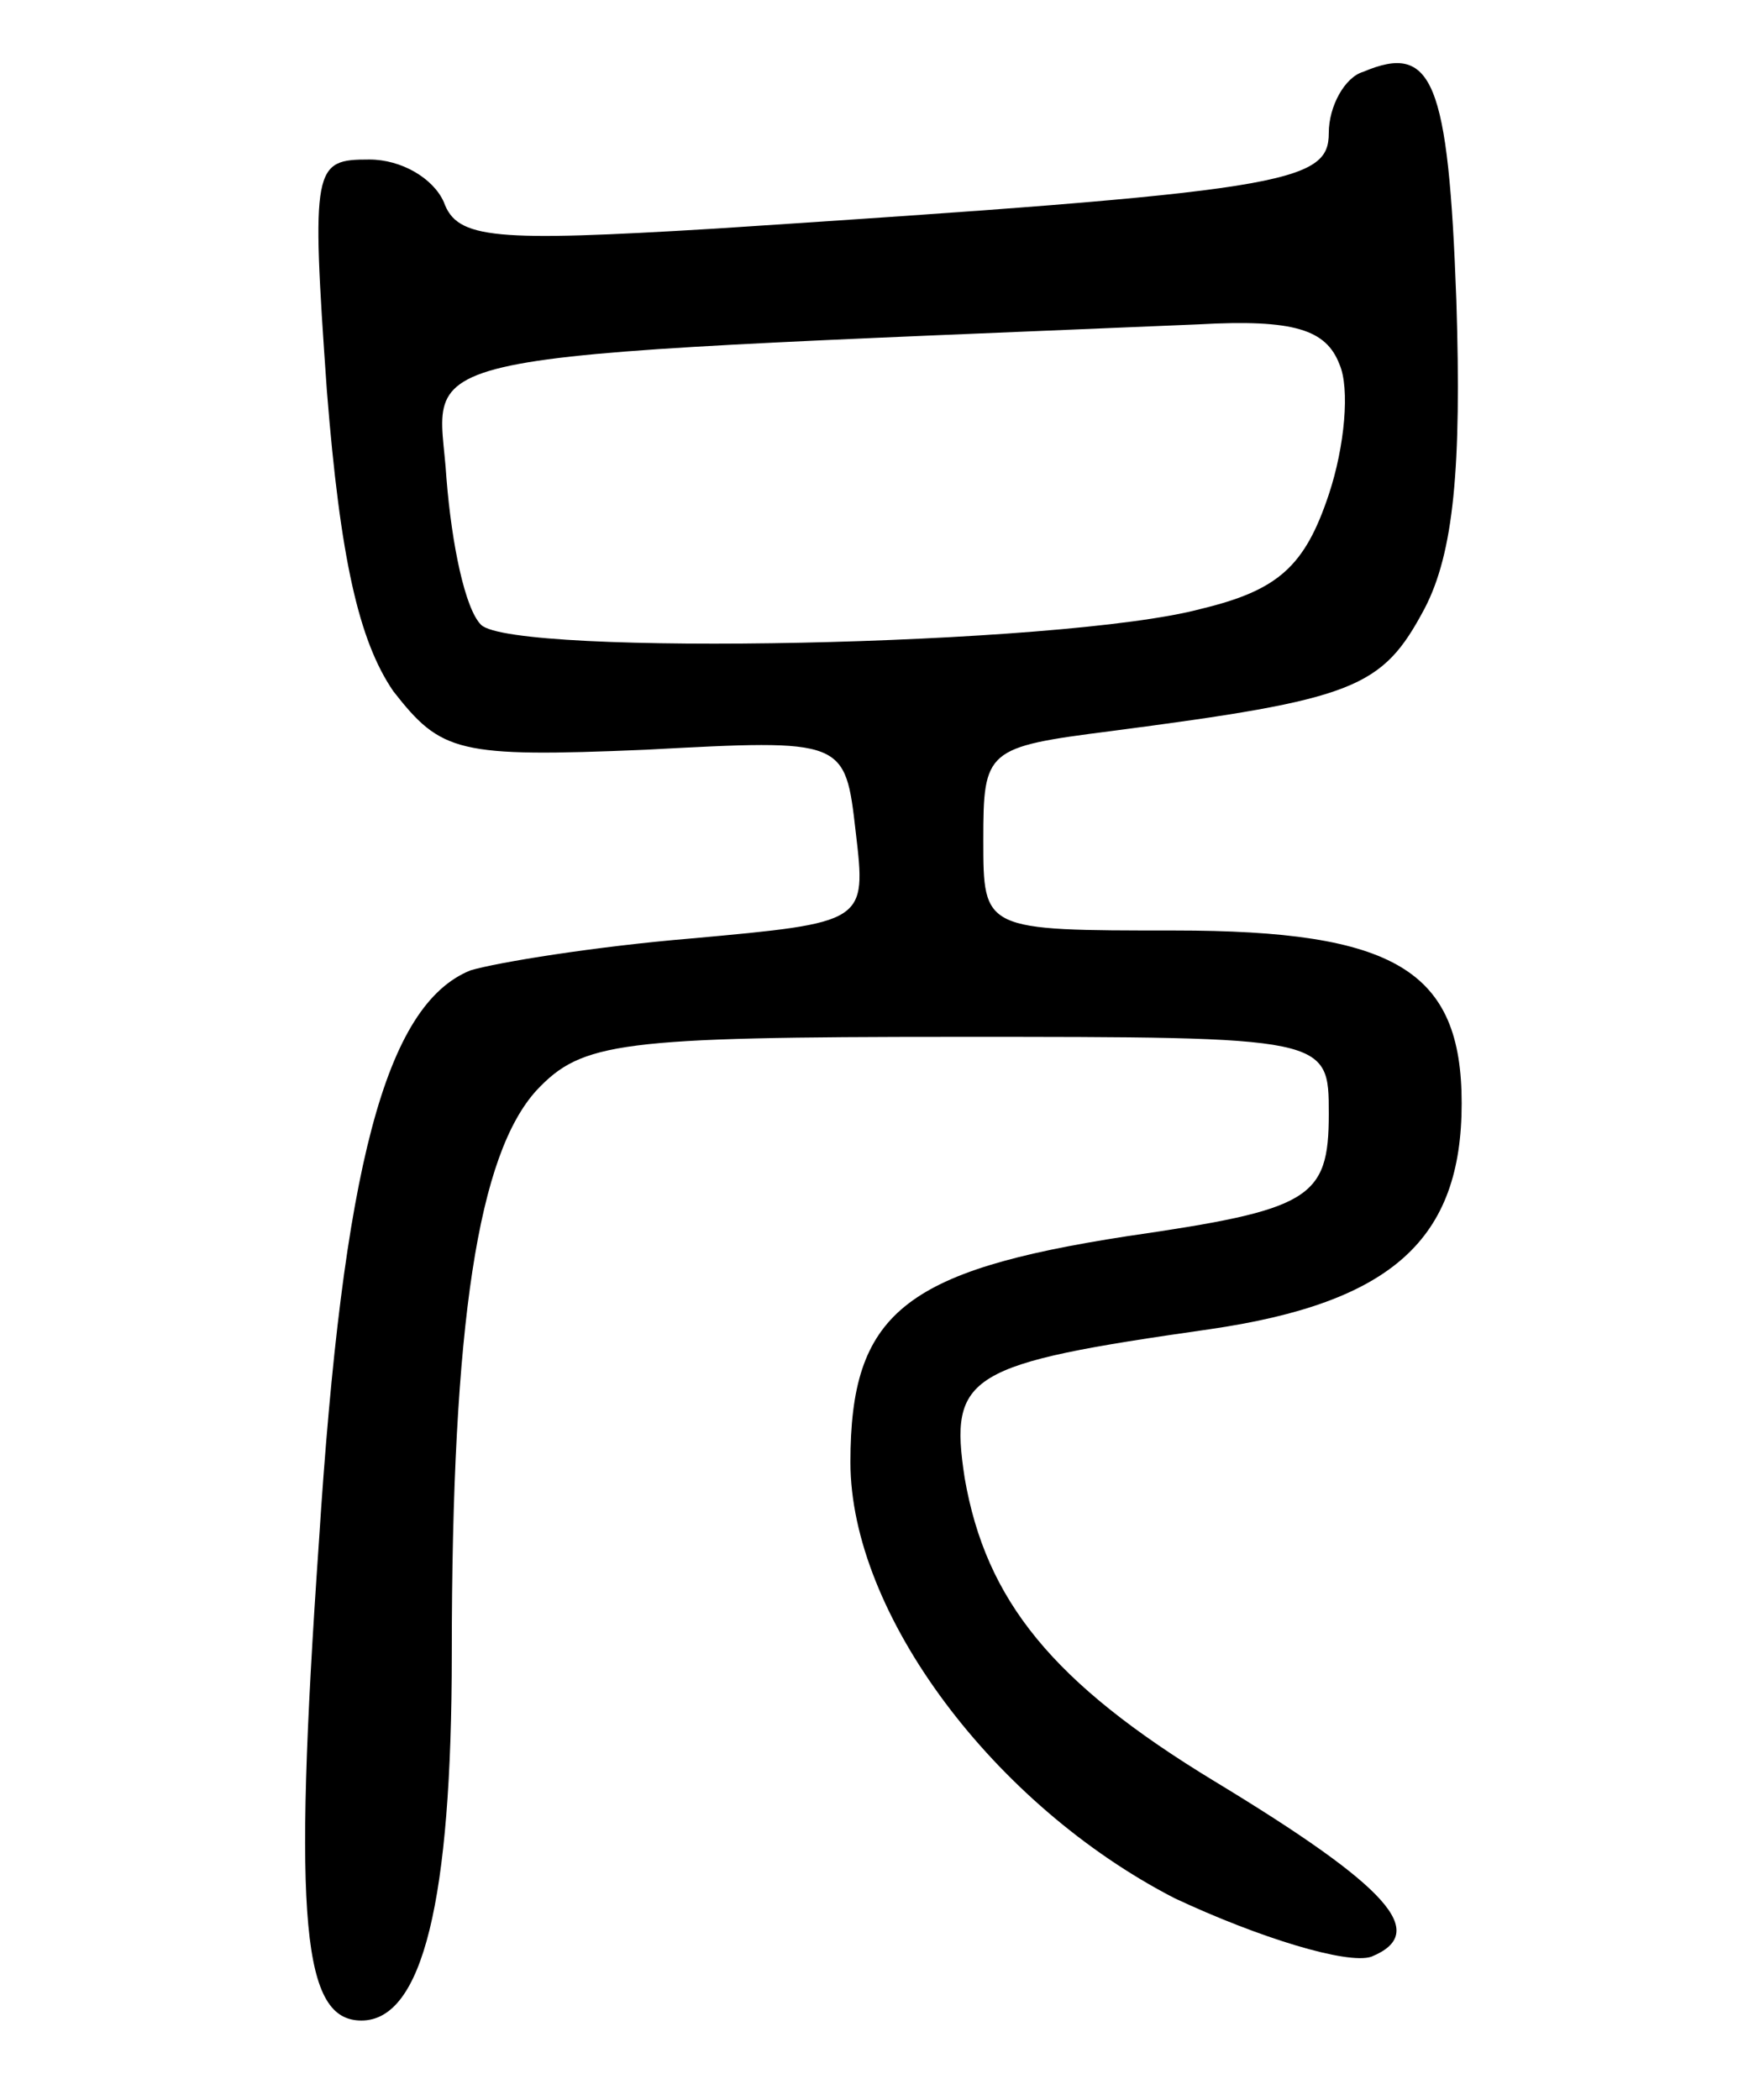 <svg version="1.0" xmlns="http://www.w3.org/2000/svg"
 width="66pt" height="79pt" viewBox="0 0 66 79"
 preserveAspectRatio="xMidYMid meet">
<g transform="translate(0,79) scale(0.1,-0.1)"
fill="#000000" stroke="none">
<path d="M513 763 c-7 -2 -13 -13 -13 -23 0 -19 -16 -22 -231 -36 -83 -5 -97
-4 -102 10 -4 9 -16 16 -28 16 -21 0 -22 -2 -16 -87 5 -63 12 -94 25 -113 18
-23 24 -25 95 -22 75 4 75 4 79 -31 4 -34 4 -34 -62 -40 -36 -3 -73 -9 -83
-12 -32 -13 -48 -74 -57 -215 -10 -144 -6 -180 16 -180 23 0 34 45 34 138 0
125 10 188 32 212 17 18 31 20 158 20 140 0 140 0 140 -29 0 -32 -7 -36 -76
-46 -84 -13 -104 -29 -104 -85 0 -57 54 -129 122 -164 32 -15 65 -25 74 -22
22 9 7 26 -59 66 -61 37 -86 68 -94 114 -6 39 1 43 92 56 69 10 95 34 95 85 0
50 -25 65 -108 65 -72 0 -72 0 -72 34 0 34 1 35 48 41 92 12 102 16 118 46 11
21 14 53 12 116 -3 83 -9 97 -35 86z m-9 -110 c4 -9 2 -31 -4 -49 -9 -27 -19
-36 -48 -43 -52 -14 -259 -18 -271 -6 -6 6 -11 30 -13 55 -3 49 -27 45 283 58
36 2 48 -2 53 -15z"/>
</g>
</svg>
